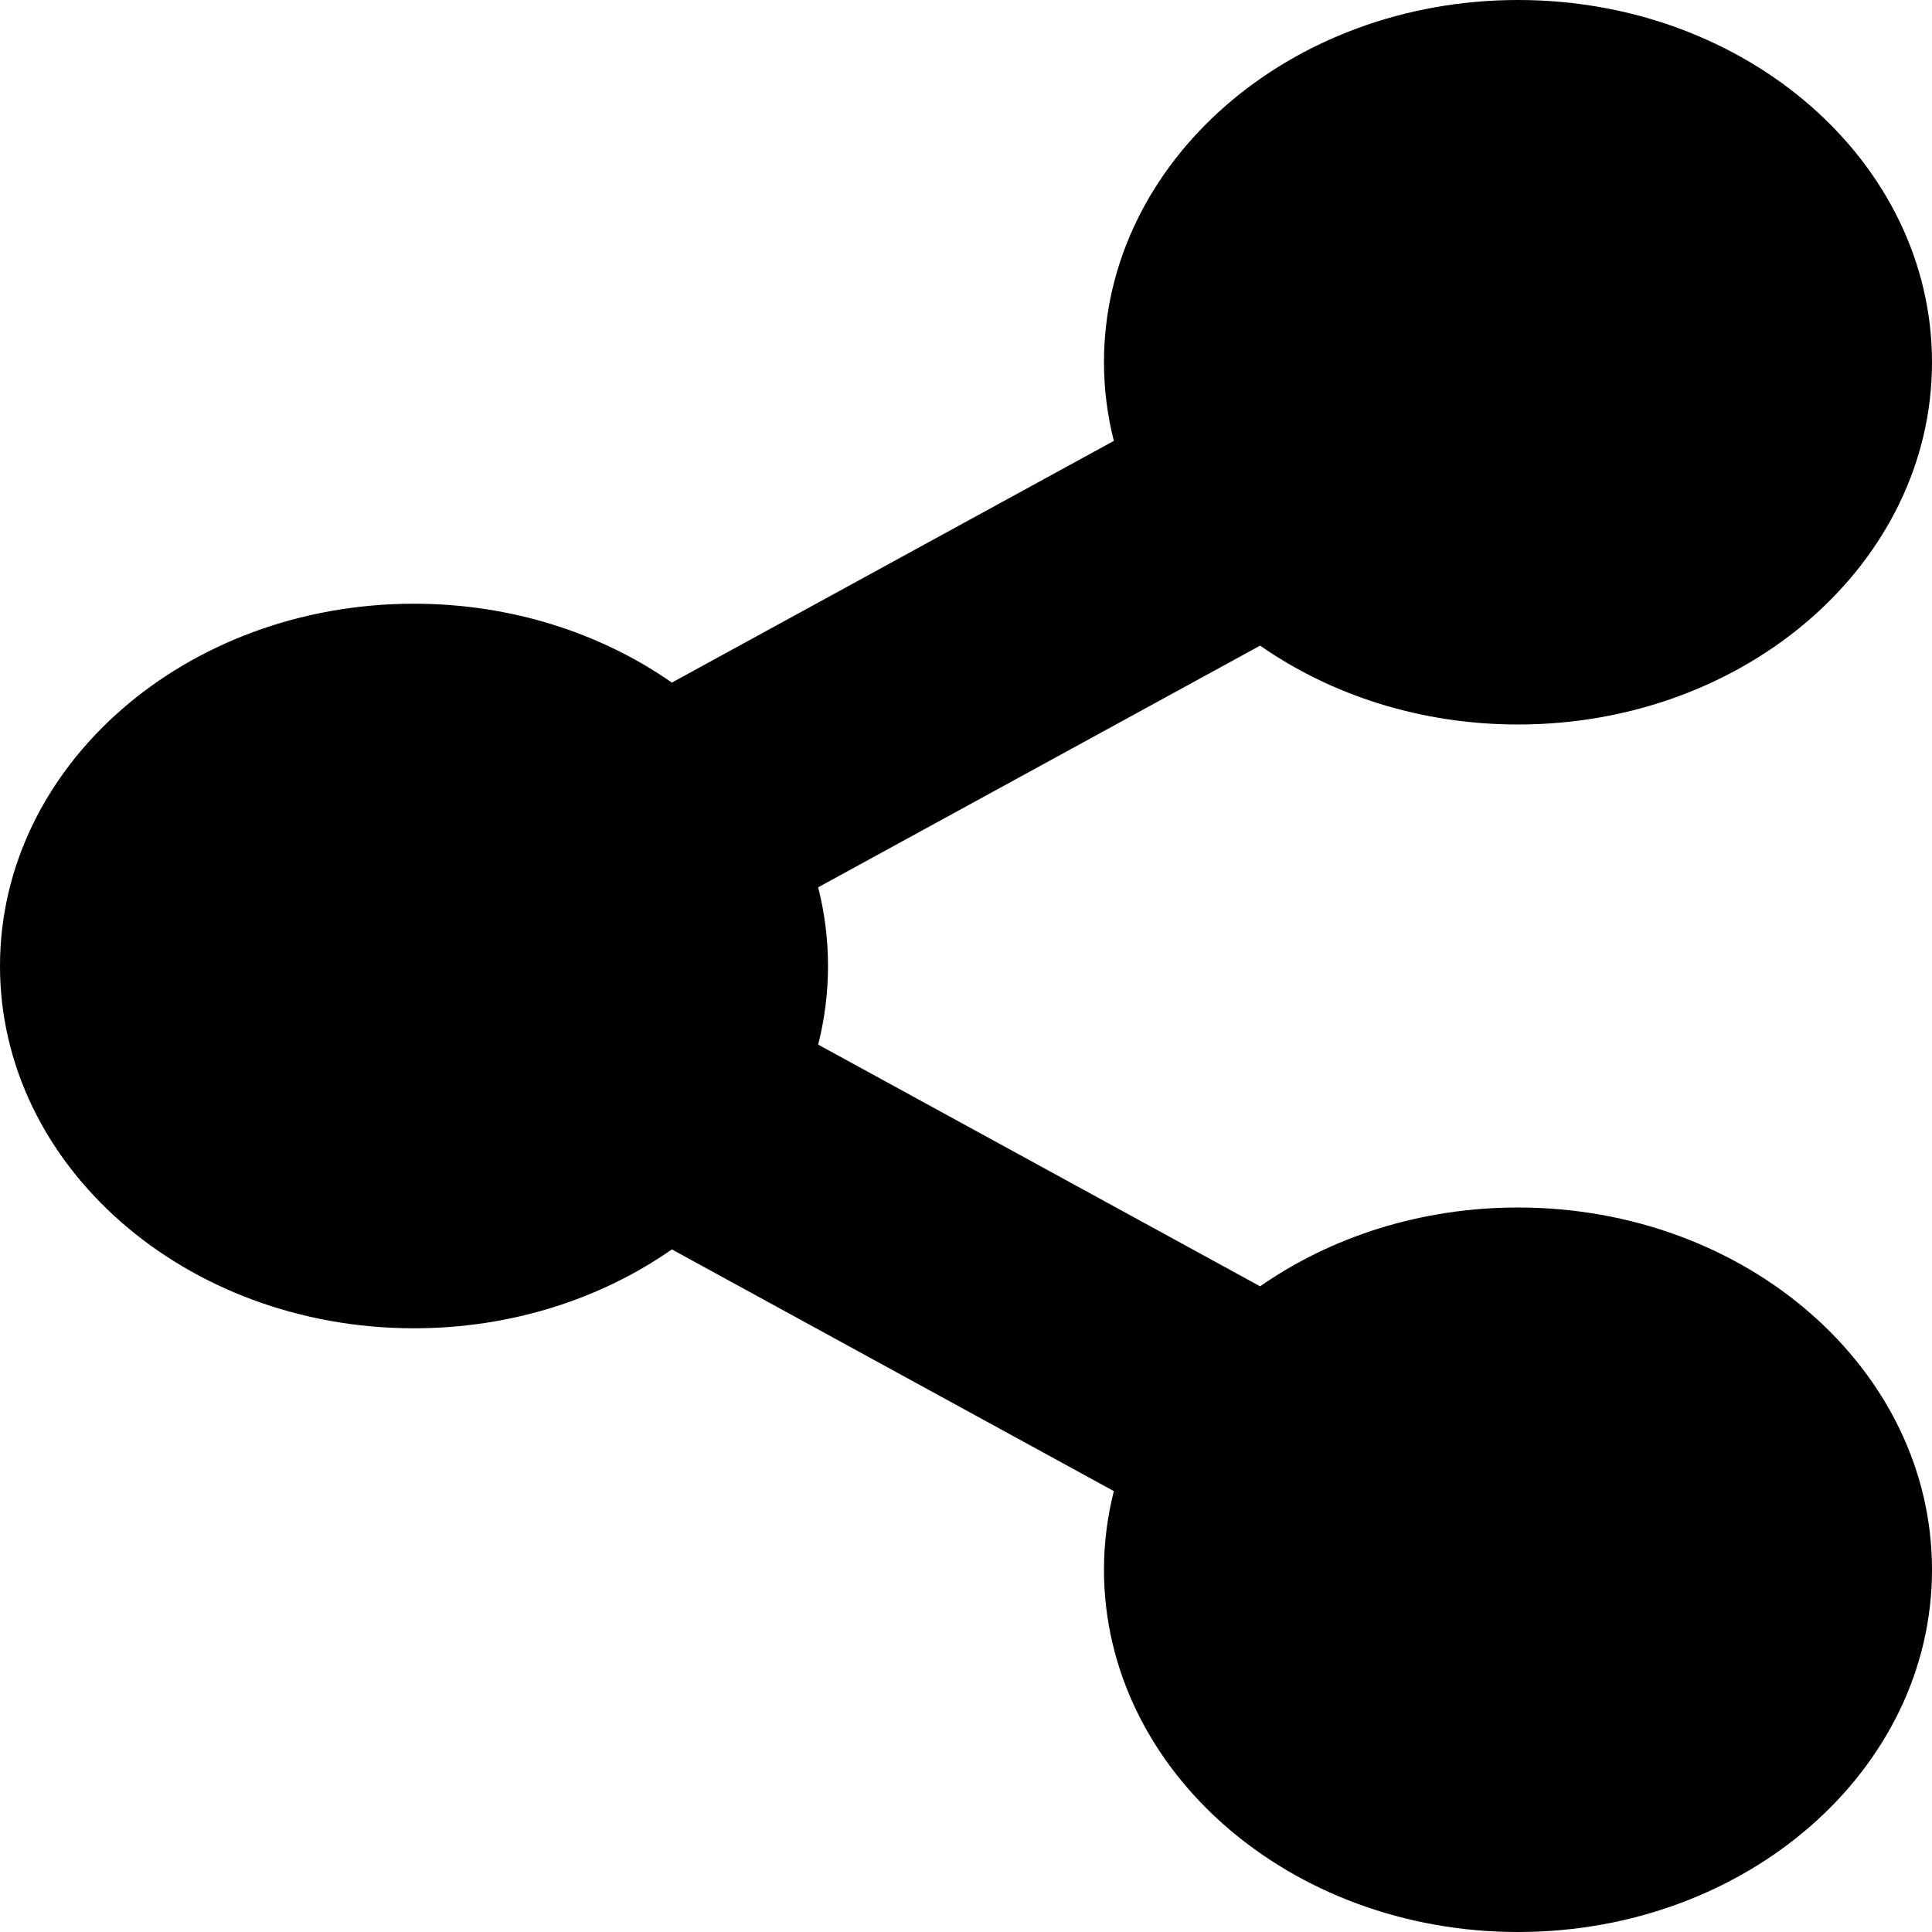 <svg width="29" height="29" viewBox="0 0 29 29" fill="none" xmlns="http://www.w3.org/2000/svg">
<path d="M22.786 18.125C21.322 18.125 19.977 18.568 18.915 19.308L12.281 15.68C12.478 14.903 12.478 14.097 12.281 13.319L18.915 9.691C19.977 10.432 21.322 10.875 22.786 10.875C26.218 10.875 29 8.441 29 5.438C29 2.434 26.218 0 22.786 0C19.354 0 16.571 2.434 16.571 5.438C16.571 5.843 16.623 6.238 16.719 6.618L10.085 10.246C9.023 9.505 7.678 9.062 6.214 9.062C2.782 9.062 0 11.497 0 14.5C0 17.503 2.782 19.938 6.214 19.938C7.678 19.938 9.023 19.495 10.085 18.754L16.719 22.382C16.621 22.77 16.571 23.166 16.571 23.562C16.571 26.566 19.354 29 22.786 29C26.218 29 29 26.566 29 23.562C29 20.559 26.218 18.125 22.786 18.125Z" fill="black"/>
</svg>

